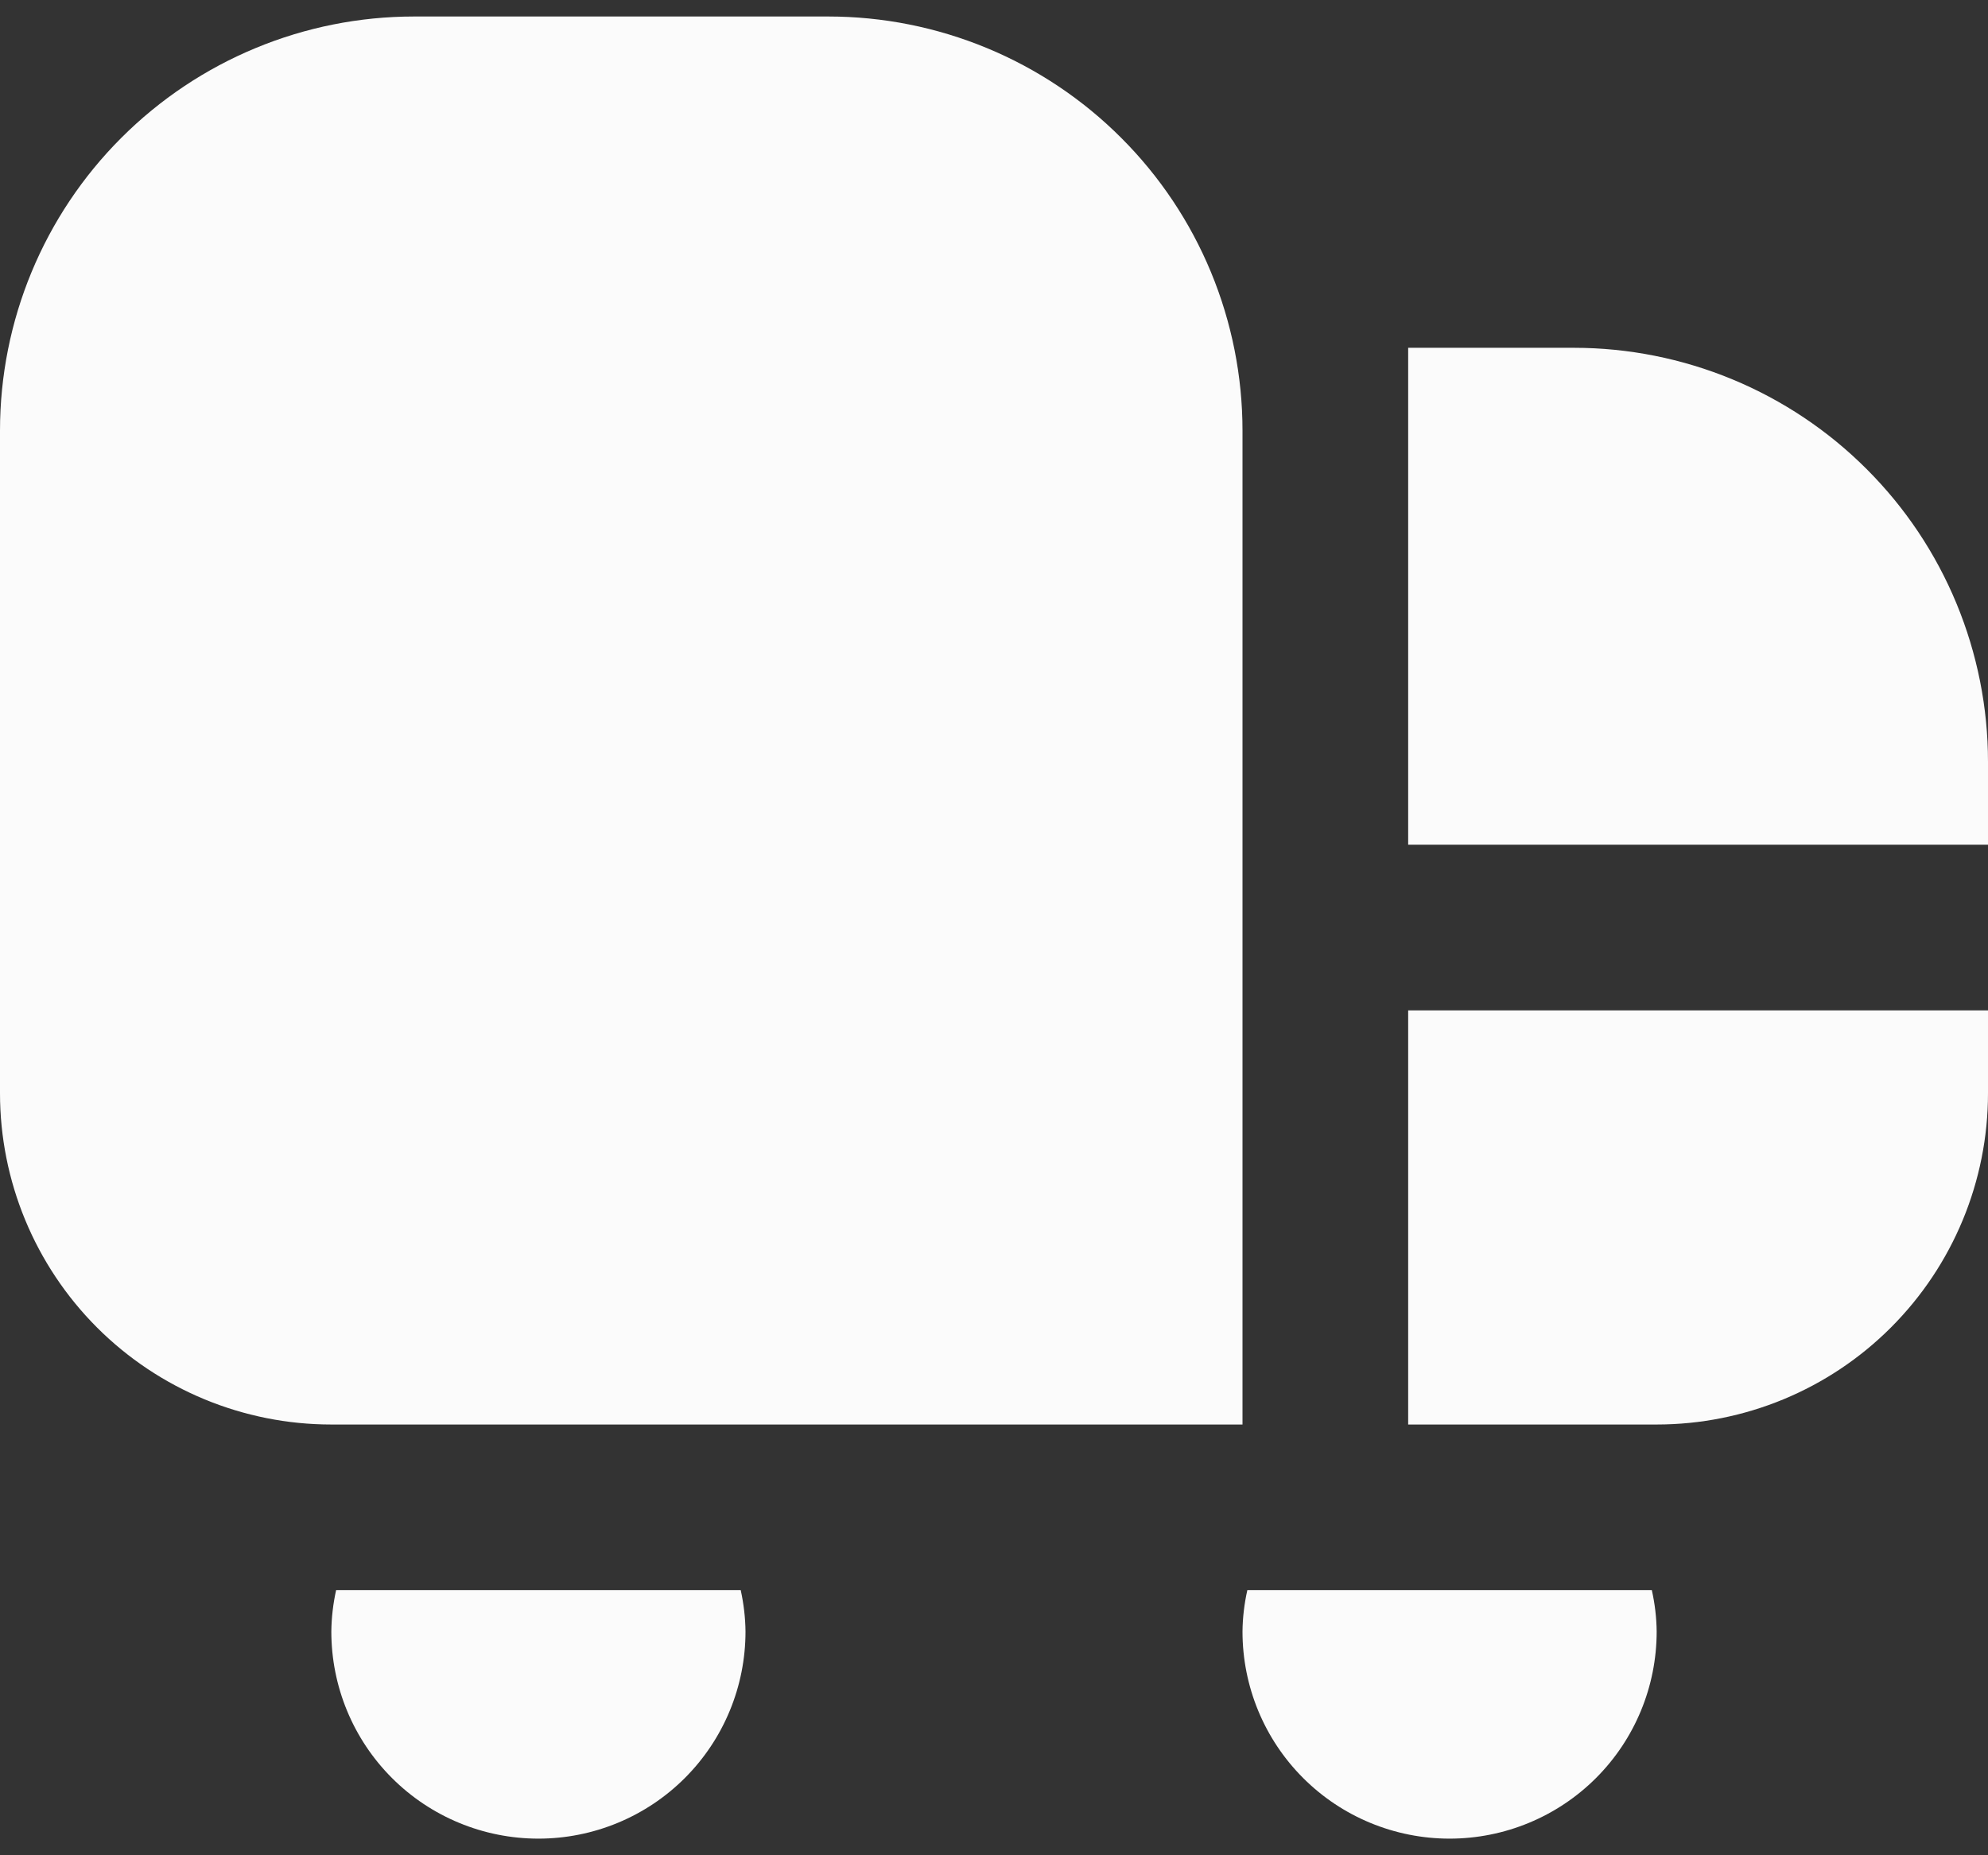 <svg width="30" height="28" viewBox="0 0 30 28" fill="none" xmlns="http://www.w3.org/2000/svg">
<rect x="0" y="0" width="30" height="28" fill="#333333" stroke="none"/>
<path d="M18.75 21.499H5C3.674 21.499 2.402 20.973 1.464 20.035C0.527 19.097 0 17.825 0 16.499V6.499C0 4.842 0.658 3.252 1.831 2.08C3.003 0.908 4.592 0.249 6.25 0.249H12.5C13.321 0.249 14.133 0.411 14.892 0.725C15.65 1.039 16.339 1.499 16.919 2.08C17.5 2.66 17.96 3.349 18.274 4.107C18.588 4.866 18.75 5.679 18.75 6.499V21.499ZM30 12.749V11.499C30 10.678 29.838 9.866 29.524 9.107C29.21 8.349 28.75 7.66 28.169 7.08C27.589 6.499 26.9 6.039 26.142 5.725C25.384 5.411 24.571 5.249 23.75 5.249H21.25V12.749H30ZM21.25 15.249V21.499H25C26.326 21.499 27.598 20.973 28.535 20.035C29.473 19.097 30 17.825 30 16.499V15.249H21.25ZM5.072 23.999C5.027 24.204 5.002 24.414 5 24.624C5 25.453 5.329 26.248 5.915 26.834C6.501 27.42 7.296 27.749 8.125 27.749C8.954 27.749 9.749 27.42 10.335 26.834C10.921 26.248 11.25 25.453 11.25 24.624C11.248 24.414 11.223 24.204 11.178 23.999H5.072ZM18.823 23.999C18.777 24.204 18.752 24.414 18.75 24.624C18.75 25.453 19.079 26.248 19.665 26.834C20.251 27.42 21.046 27.749 21.875 27.749C22.704 27.749 23.499 27.42 24.085 26.834C24.671 26.248 25 25.453 25 24.624C24.998 24.414 24.973 24.204 24.927 23.999H18.823Z" fill="#FBFBFB"/>
</svg>
